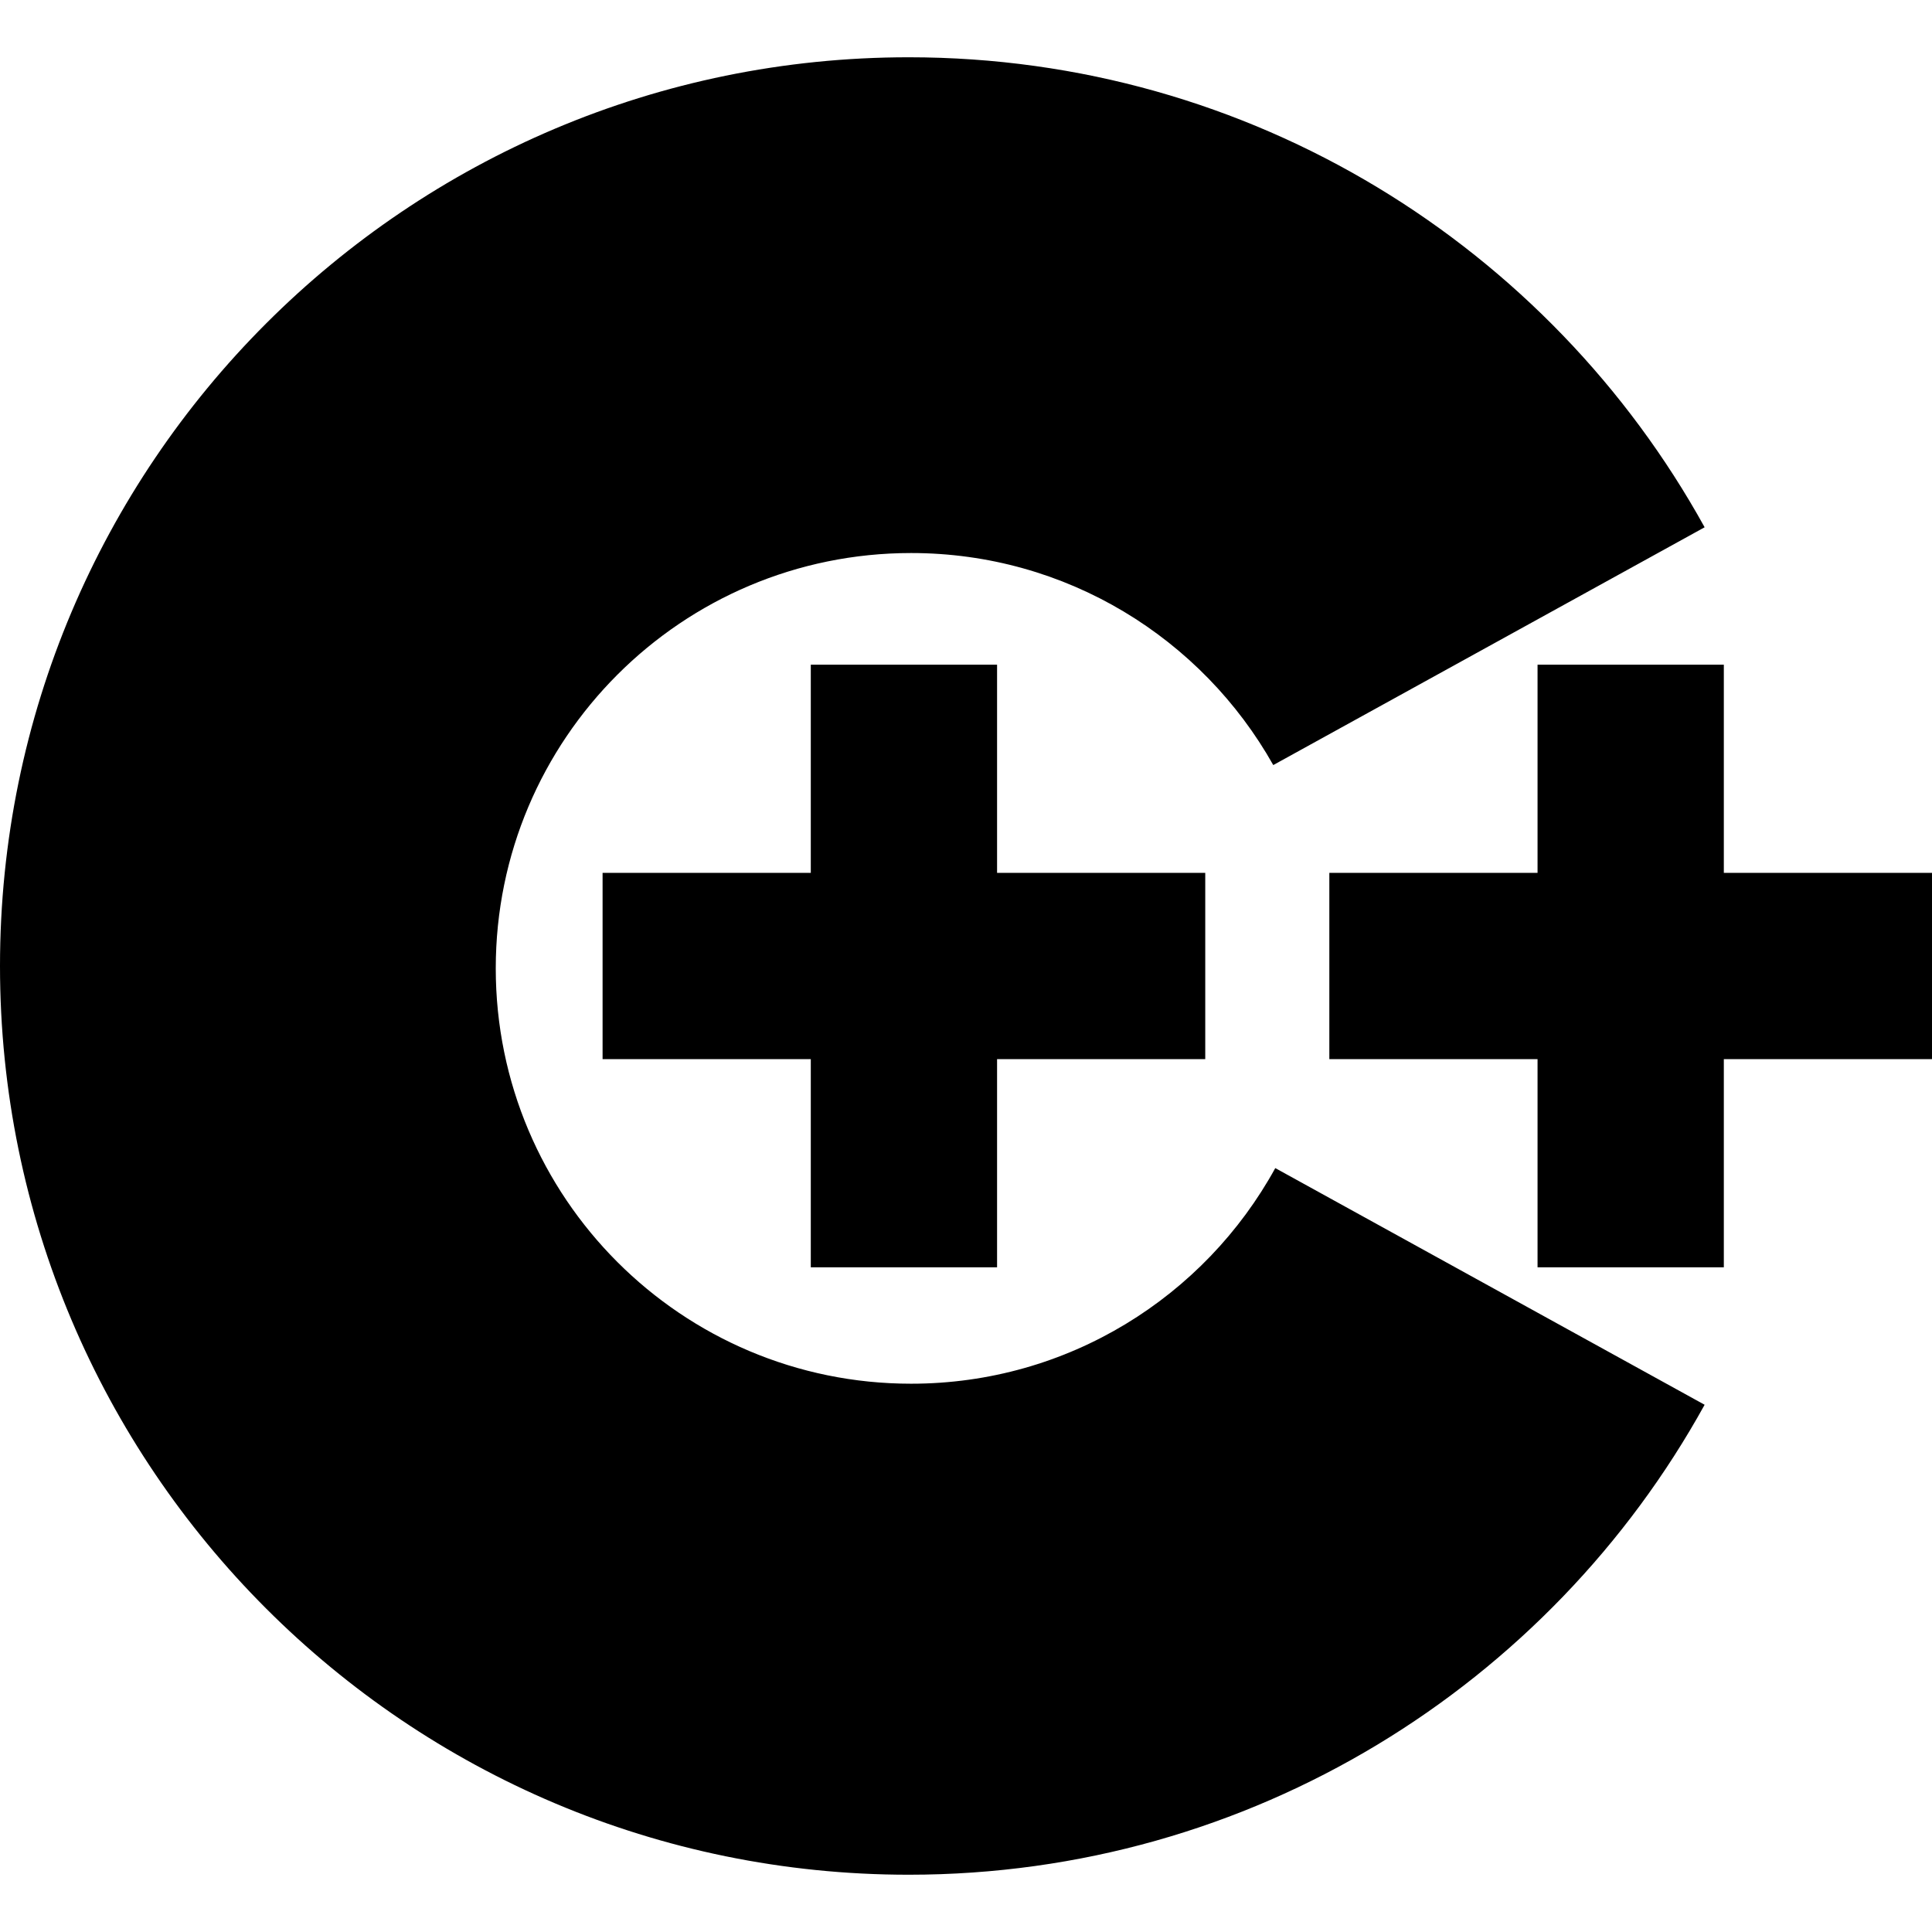 <?xml version="1.0" encoding="utf-8"?>
<!-- Generator: Adobe Illustrator 17.0.0, SVG Export Plug-In . SVG Version: 6.00 Build 0)  -->
<!DOCTYPE svg PUBLIC "-//W3C//DTD SVG 1.1//EN" "http://www.w3.org/Graphics/SVG/1.1/DTD/svg11.dtd">
<svg version="1.1" id="Layer_1" xmlns="http://www.w3.org/2000/svg" xmlns:xlink="http://www.w3.org/1999/xlink" x="0px" y="0px"
	 width="48px" height="48px" viewBox="0 0 48 48" enable-background="new 0 0 48 48" xml:space="preserve">
<g>
	<path d="M22.636,34.378c-5.699,0-10.319-4.62-10.319-10.319s4.62-10.319,10.319-10.319c3.864,0,7.229,2.125,8.998,5.268
		L42.351,13.1C38.505,6.138,31.092,1.423,22.577,1.423C10.108,1.423,0,11.531,0,24s10.108,22.577,22.577,22.577
		c8.515,0,15.929-4.715,19.774-11.676l-10.667-5.88C29.93,32.213,26.536,34.378,22.636,34.378z"/>
	<polygon points="24.772,16.514 20.144,16.514 20.144,21.686 14.971,21.686 14.971,26.314 20.144,26.314 20.144,31.486 
		24.772,31.486 24.772,26.314 29.944,26.314 29.944,21.686 24.772,21.686 	"/>
	<polygon points="42.828,16.514 38.2,16.514 38.2,21.686 33.027,21.686 33.027,26.314 38.2,26.314 38.2,31.486 42.828,31.486 
		42.828,26.314 48,26.314 48,21.686 42.828,21.686 	"/>
</g>
</svg>
